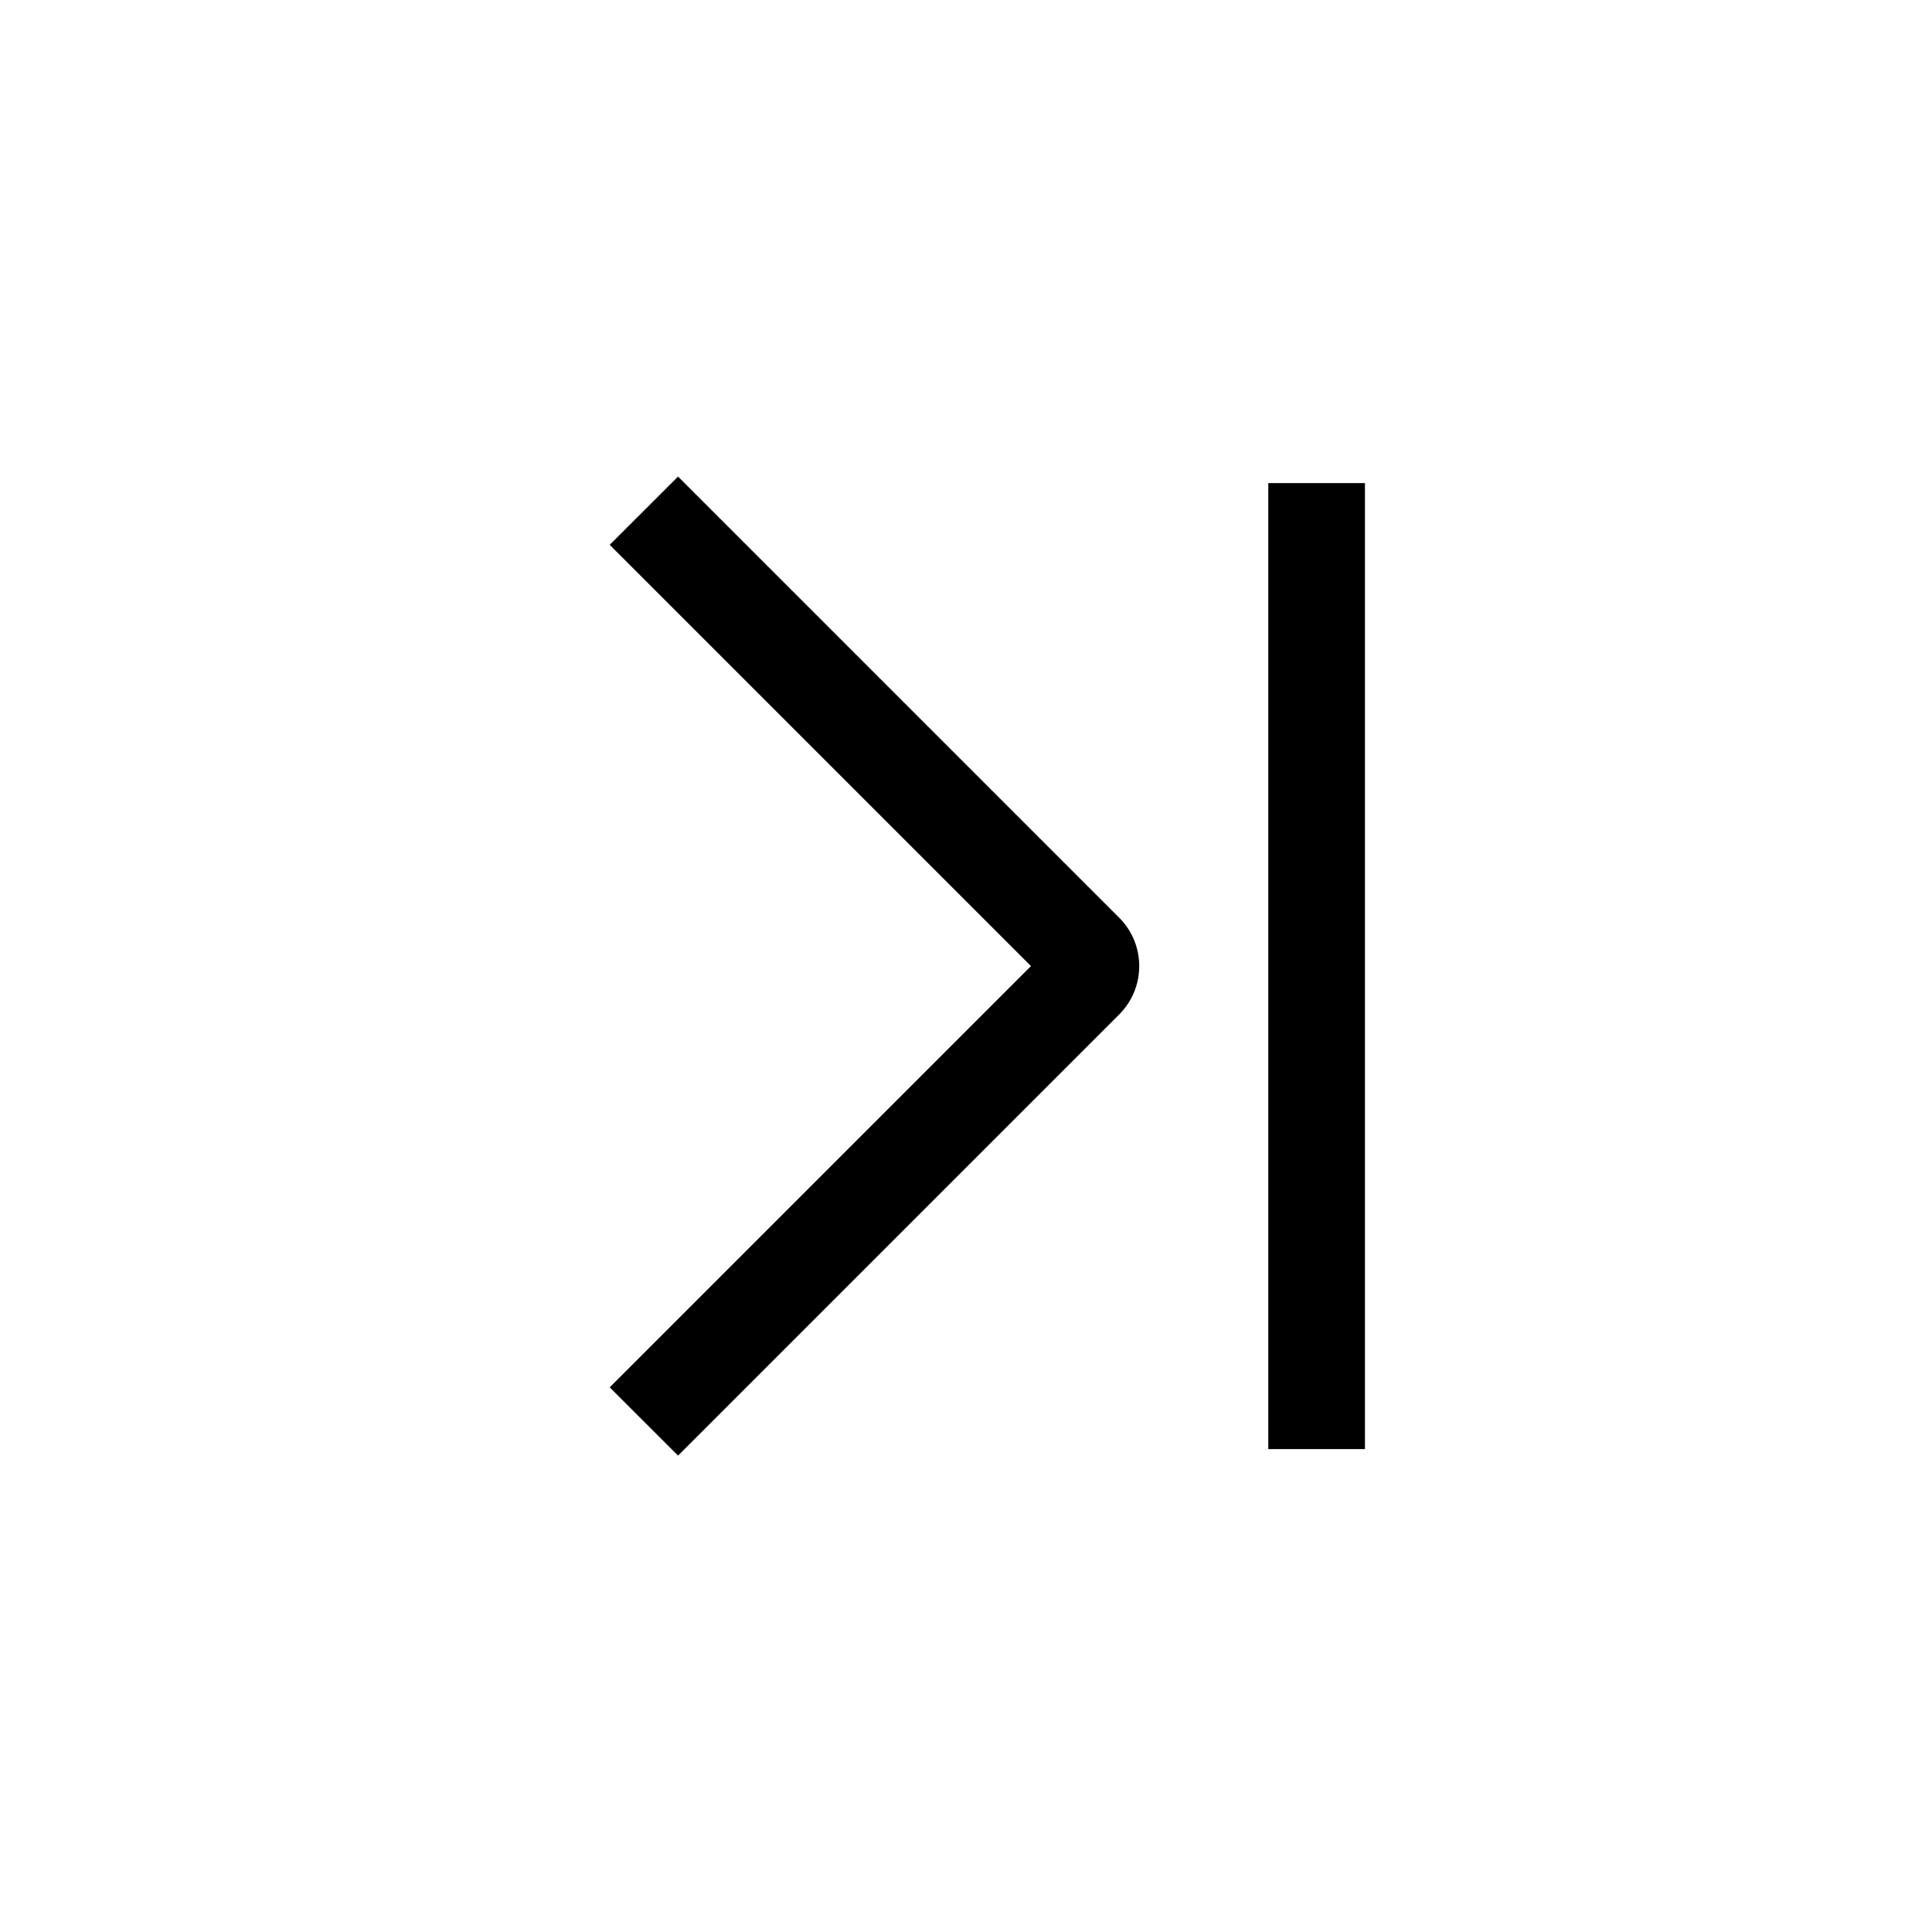 <svg width="24" height="24" viewBox="0 0 24 24" fill="none" xmlns="http://www.w3.org/2000/svg">
<path fill-rule="evenodd" clip-rule="evenodd" d="M8.423 5.92L13.903 11.4C14.235 11.732 14.235 12.27 13.903 12.602L8.423 18.082L7.574 17.234L12.807 12.001L7.574 6.768L8.423 5.92ZM16.956 6.001L16.956 18.001H15.755L15.755 6.001H16.956Z" fill="black"/>
</svg>
